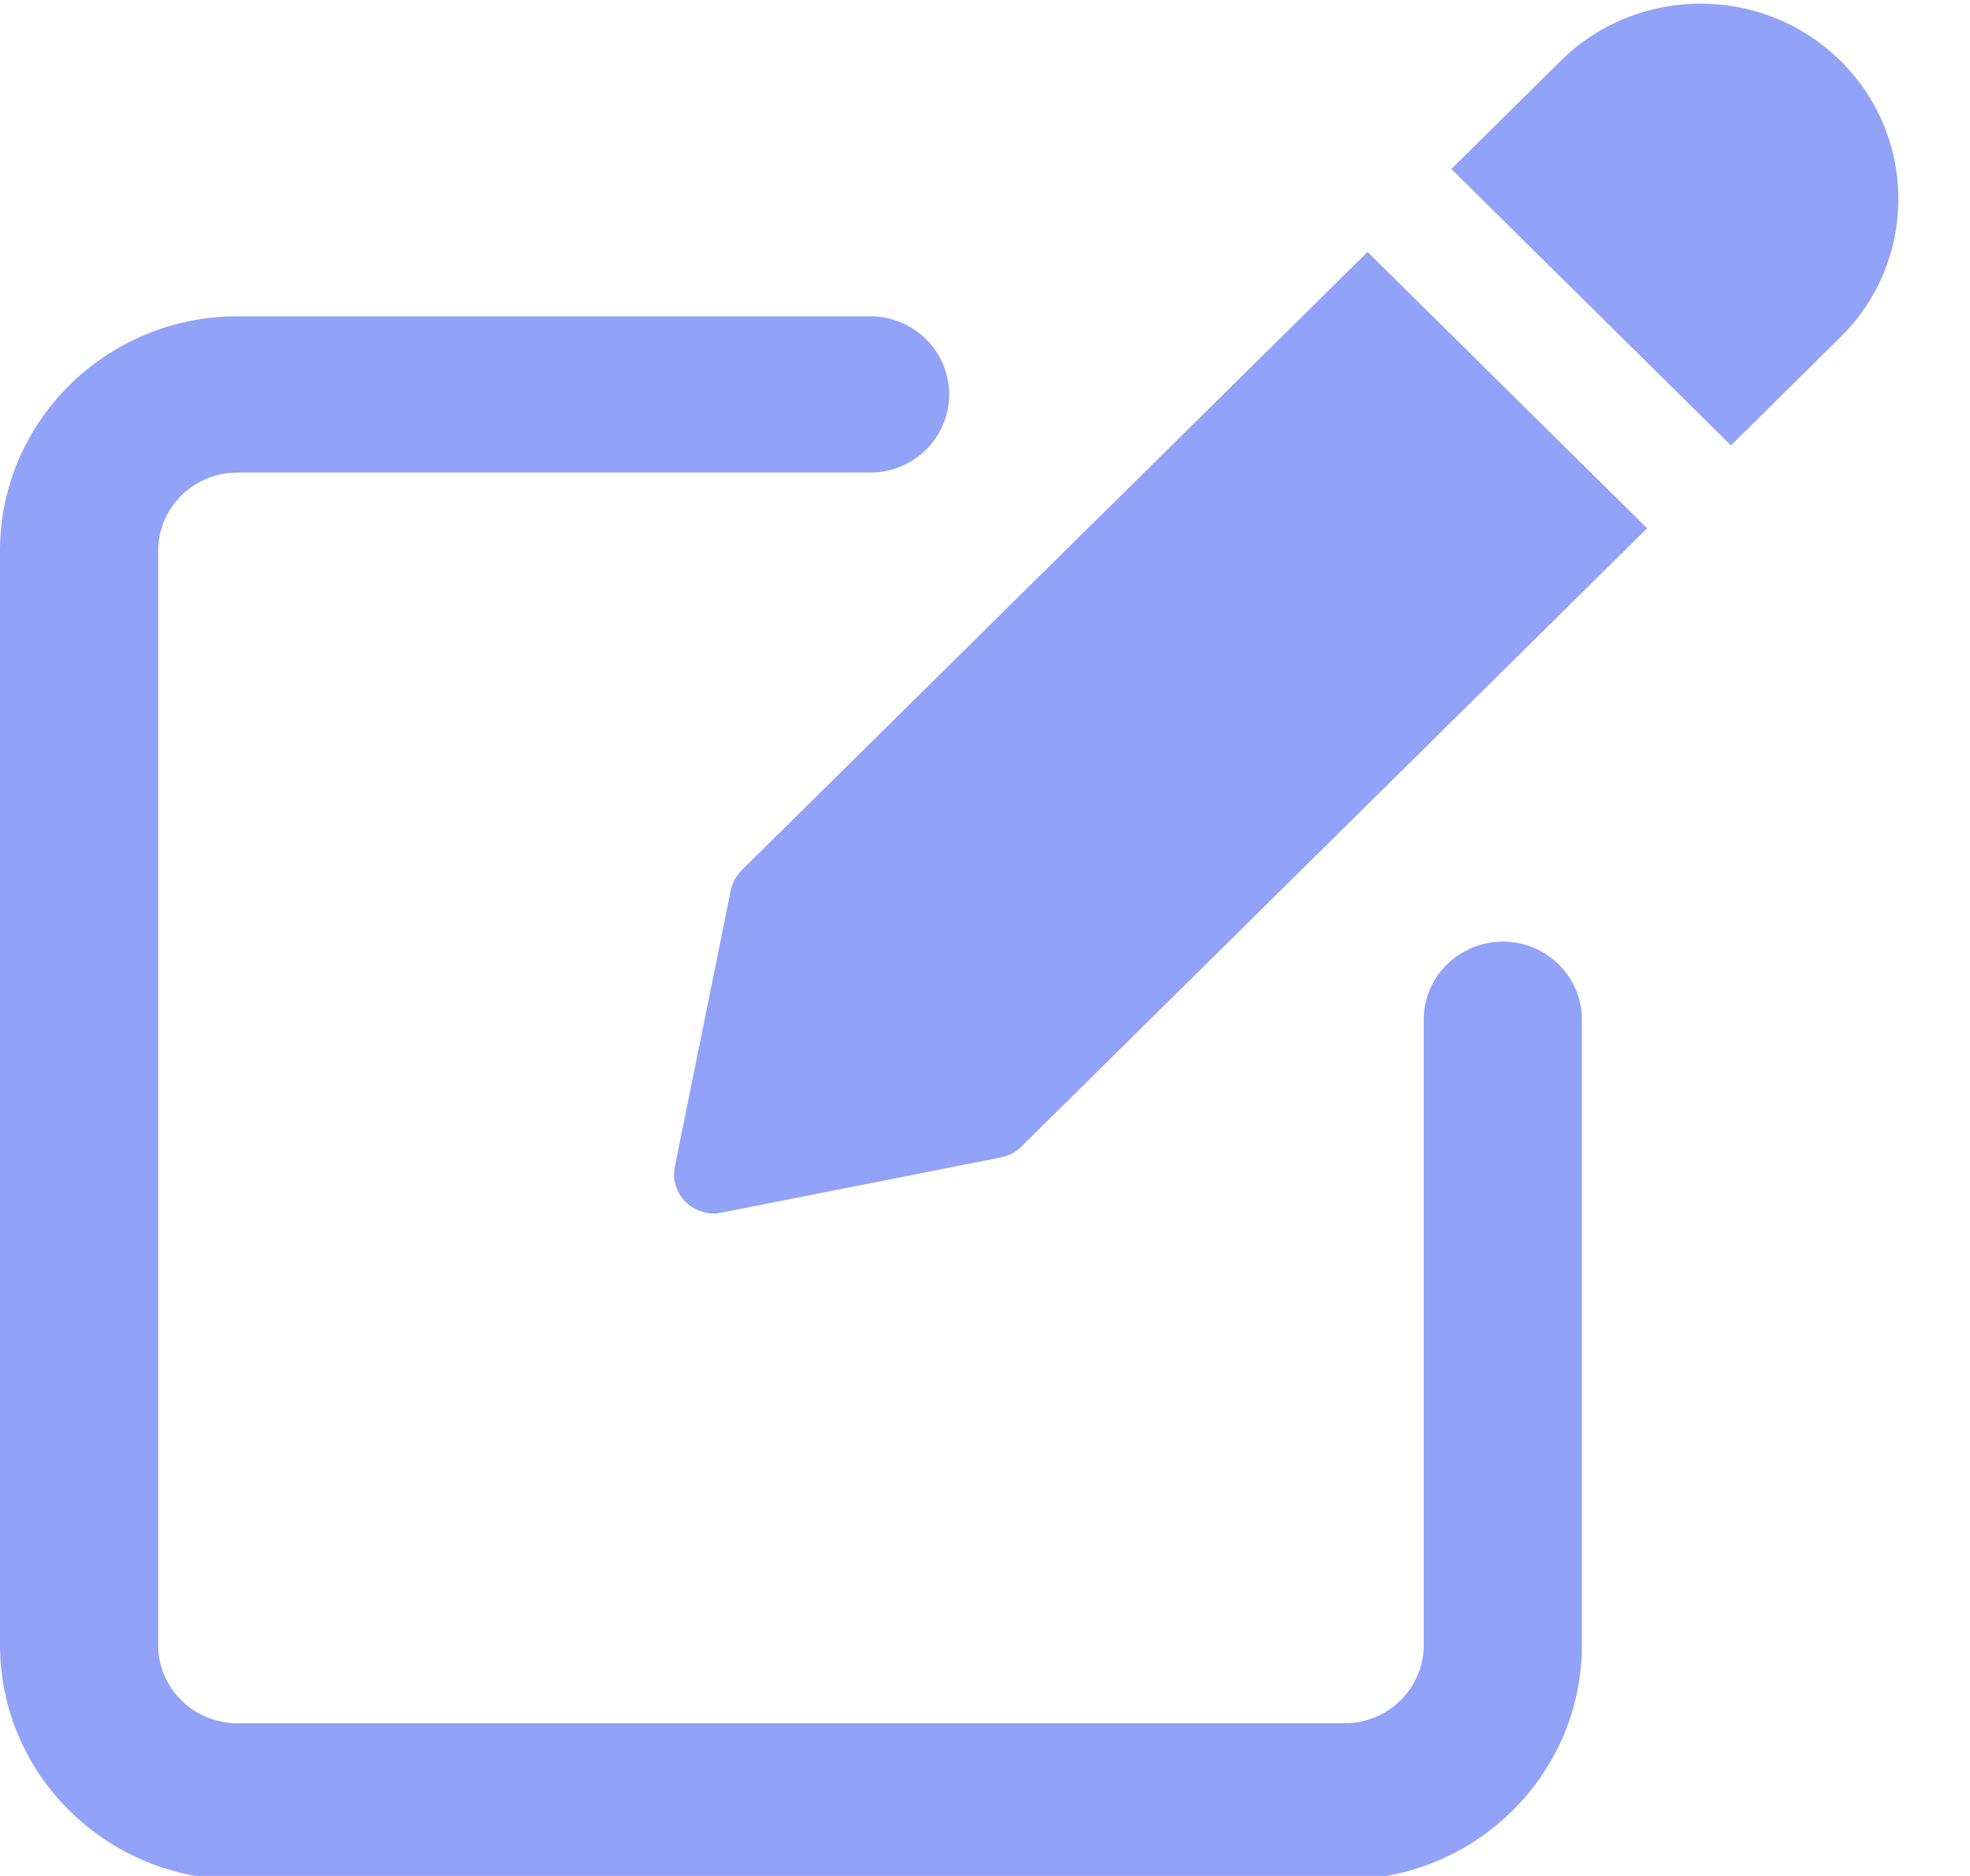 <svg width="21" height="20" viewBox="0 0 21 20" fill="none" xmlns="http://www.w3.org/2000/svg">
<g clip-path="url(#clip0_575_712)">
<path d="M16.02 10.039C15.554 10.039 15.177 10.412 15.177 10.872V17.538C15.177 17.998 14.799 18.372 14.334 18.372H2.53C2.064 18.372 1.686 17.998 1.686 17.538V5.872C1.686 5.413 2.064 5.038 2.53 5.038H9.275C9.741 5.038 10.118 4.665 10.118 4.205C10.118 3.745 9.741 3.372 9.275 3.372H2.53C1.135 3.372 0 4.493 0 5.872V17.538C0 18.917 1.135 20.038 2.53 20.038H14.334C15.729 20.038 16.863 18.917 16.863 17.538V10.872C16.863 10.411 16.486 10.039 16.02 10.039Z" fill="#92A2F8"/>
<path d="M7.905 9.279C7.847 9.338 7.807 9.412 7.79 9.492L7.194 12.438C7.166 12.575 7.21 12.716 7.309 12.815C7.39 12.894 7.497 12.937 7.608 12.937C7.635 12.937 7.663 12.934 7.691 12.928L10.671 12.339C10.754 12.322 10.829 12.284 10.887 12.225L17.558 5.632L14.578 2.686L7.905 9.279Z" fill="#92A2F8"/>
<path d="M19.619 0.648C18.797 -0.164 17.459 -0.164 16.638 0.648L15.471 1.802L18.452 4.748L19.619 3.594C20.017 3.202 20.236 2.678 20.236 2.122C20.236 1.565 20.017 1.042 19.619 0.648Z" fill="#92A2F8"/>
</g>
<defs>
<clipPath id="clip0_575_712">
<rect width="20.236" height="20" fill="white"/>
</clipPath>
</defs>
</svg>
